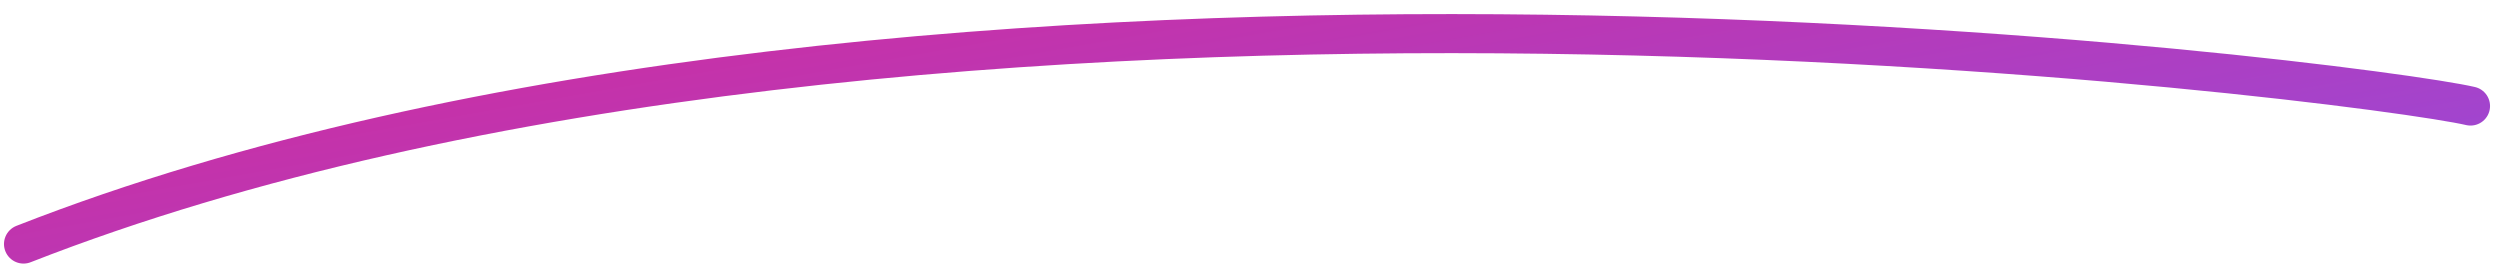 <svg width="128" height="14" viewBox="0 0 128 14" fill="none" xmlns="http://www.w3.org/2000/svg">
<path d="M126.49 5.429C121.223 4.197 47.136 -5.495 1.204 12.495" stroke="url(#paint0_linear_1267_30779)" stroke-width="2" stroke-linecap="round"/>
<defs>
<linearGradient id="paint0_linear_1267_30779" x1="-57.582" y1="6.511" x2="-48.188" y2="59.26" gradientUnits="userSpaceOnUse">
<stop stop-color="#DD2590"/>
<stop offset="1" stop-color="#7A5AF8"/>
</linearGradient>
</defs>
</svg>
